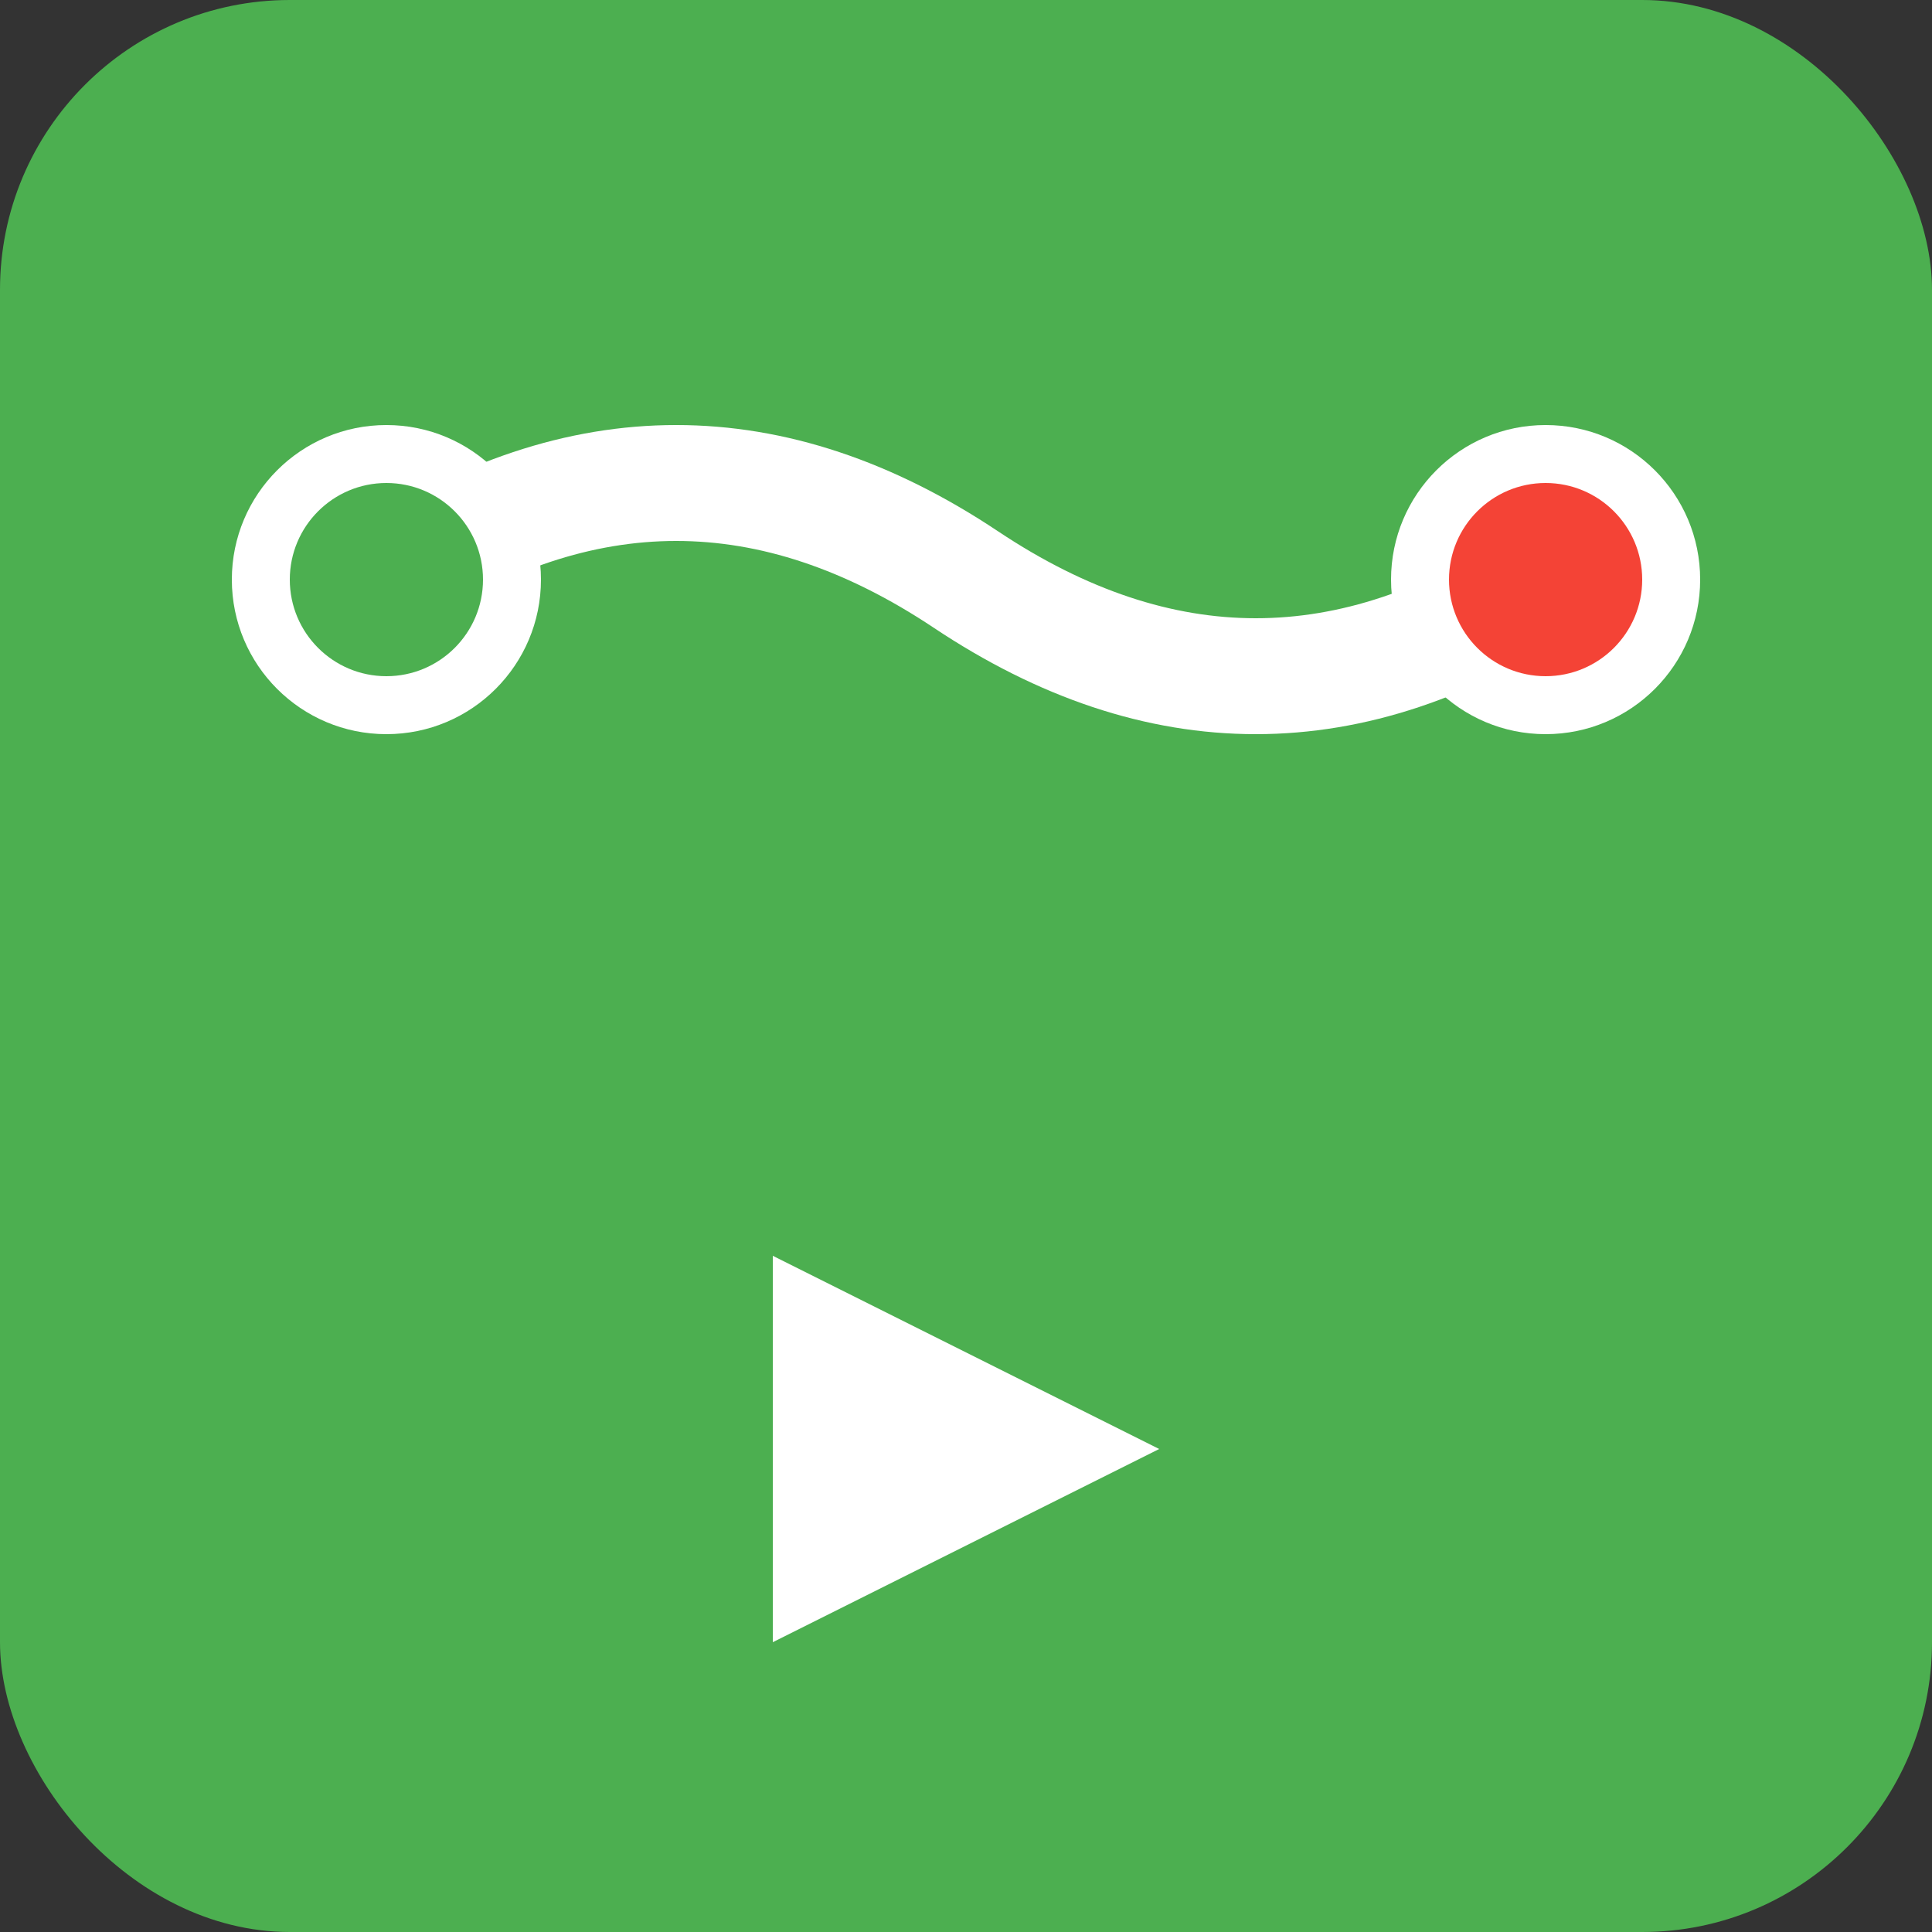 <svg xmlns="http://www.w3.org/2000/svg" viewBox="0 0 100 100">
  <rect x="0" y="0" width="100" height="100" fill="#333333" stroke="none"/>
  <!-- Фон -->
  <rect width="100" height="100" fill="#4CAF50" rx="15"/>

  <!-- Линия маршрута (волнистая) -->
  <path d="M 20 30 Q 35 20, 50 30 T 80 30"
        stroke="white"
        stroke-width="6"
        fill="none"
        stroke-linecap="round"/>

  <!-- Точка старта -->
  <circle cx="20" cy="30" r="8" fill="white"/>
  <circle cx="20" cy="30" r="5" fill="#4CAF50"/>

  <!-- Точка финиша -->
  <circle cx="80" cy="30" r="8" fill="white"/>
  <circle cx="80" cy="30" r="5" fill="#F44336"/>

  <!-- Стрелка воспроизведения внизу -->
  <path d="M 40 65 L 60 75 L 40 85 Z" fill="white"/>
</svg>
